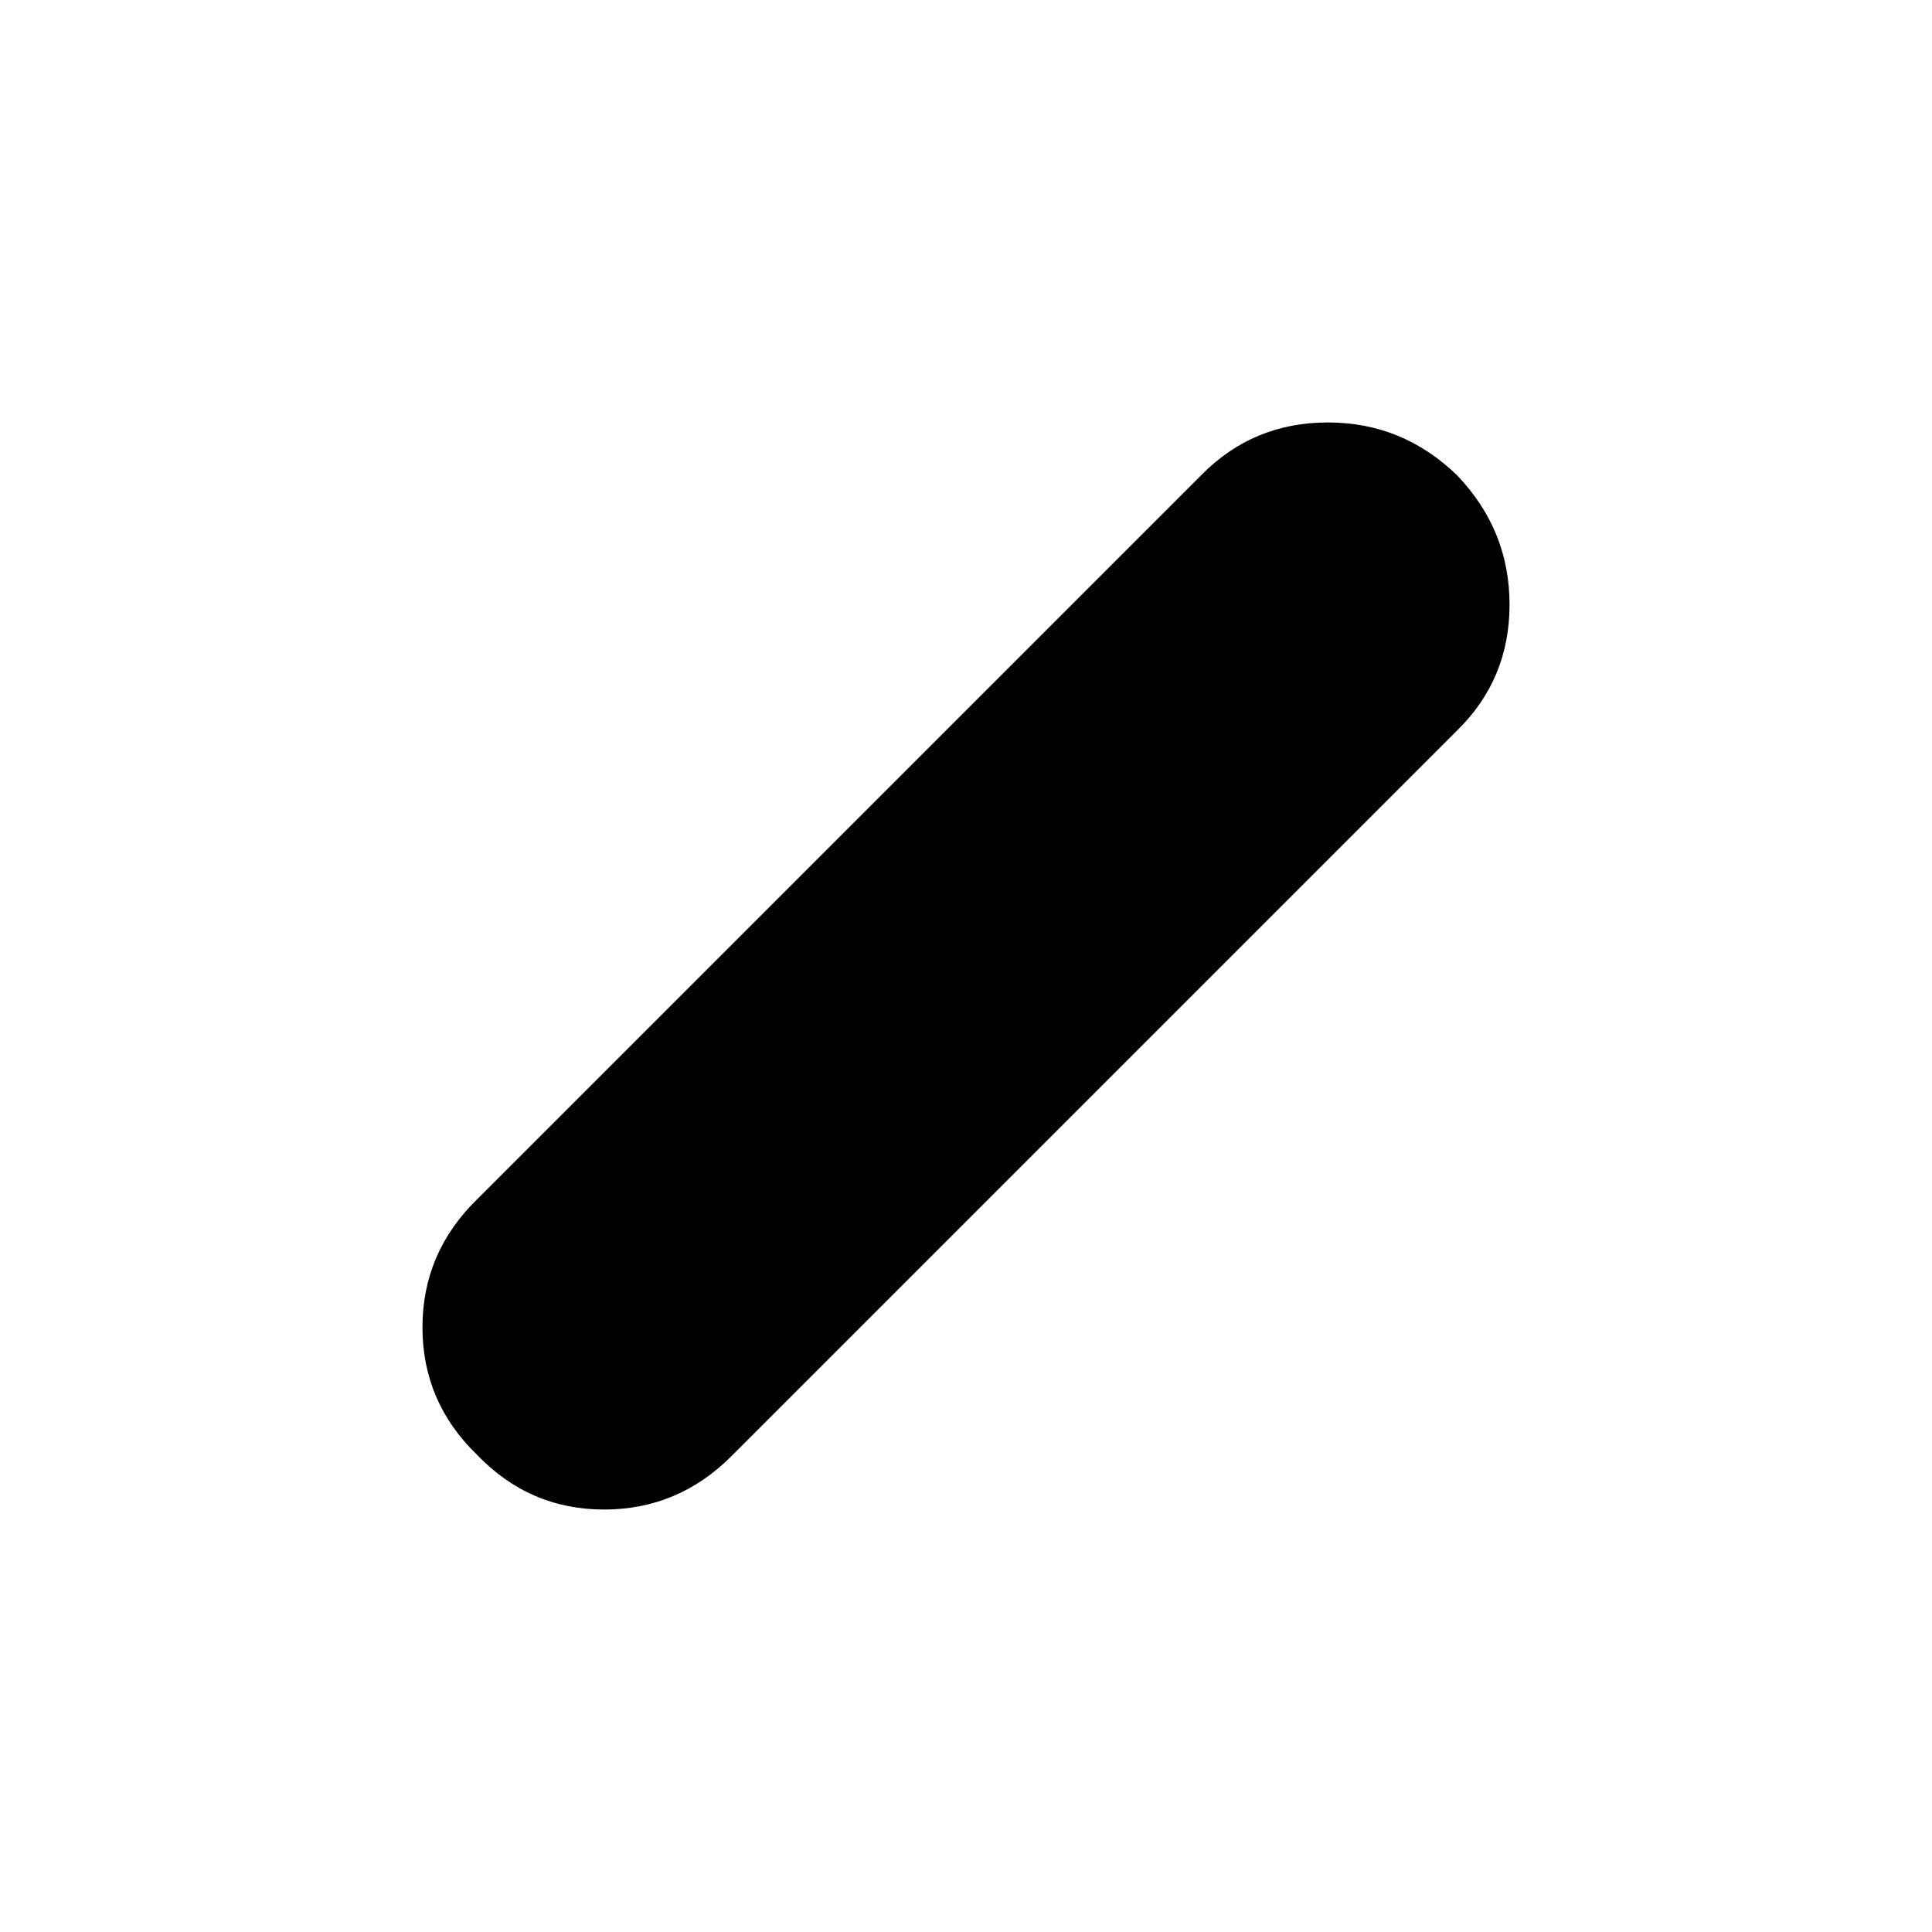 <svg xmlns="http://www.w3.org/2000/svg" height="48" viewBox="0 -960 960 960" width="48"><path d="M237-237.16q-27.08-26.23-27.08-63.29 0-37.05 27.08-63.55l360-360q25.7-26.08 62.81-26.08T724-723.84q26.08 27.23 26.08 64.29 0 37.05-26.08 62.55L364-237q-26.7 27.08-63.81 27.08T237-237.16Z"/></svg>